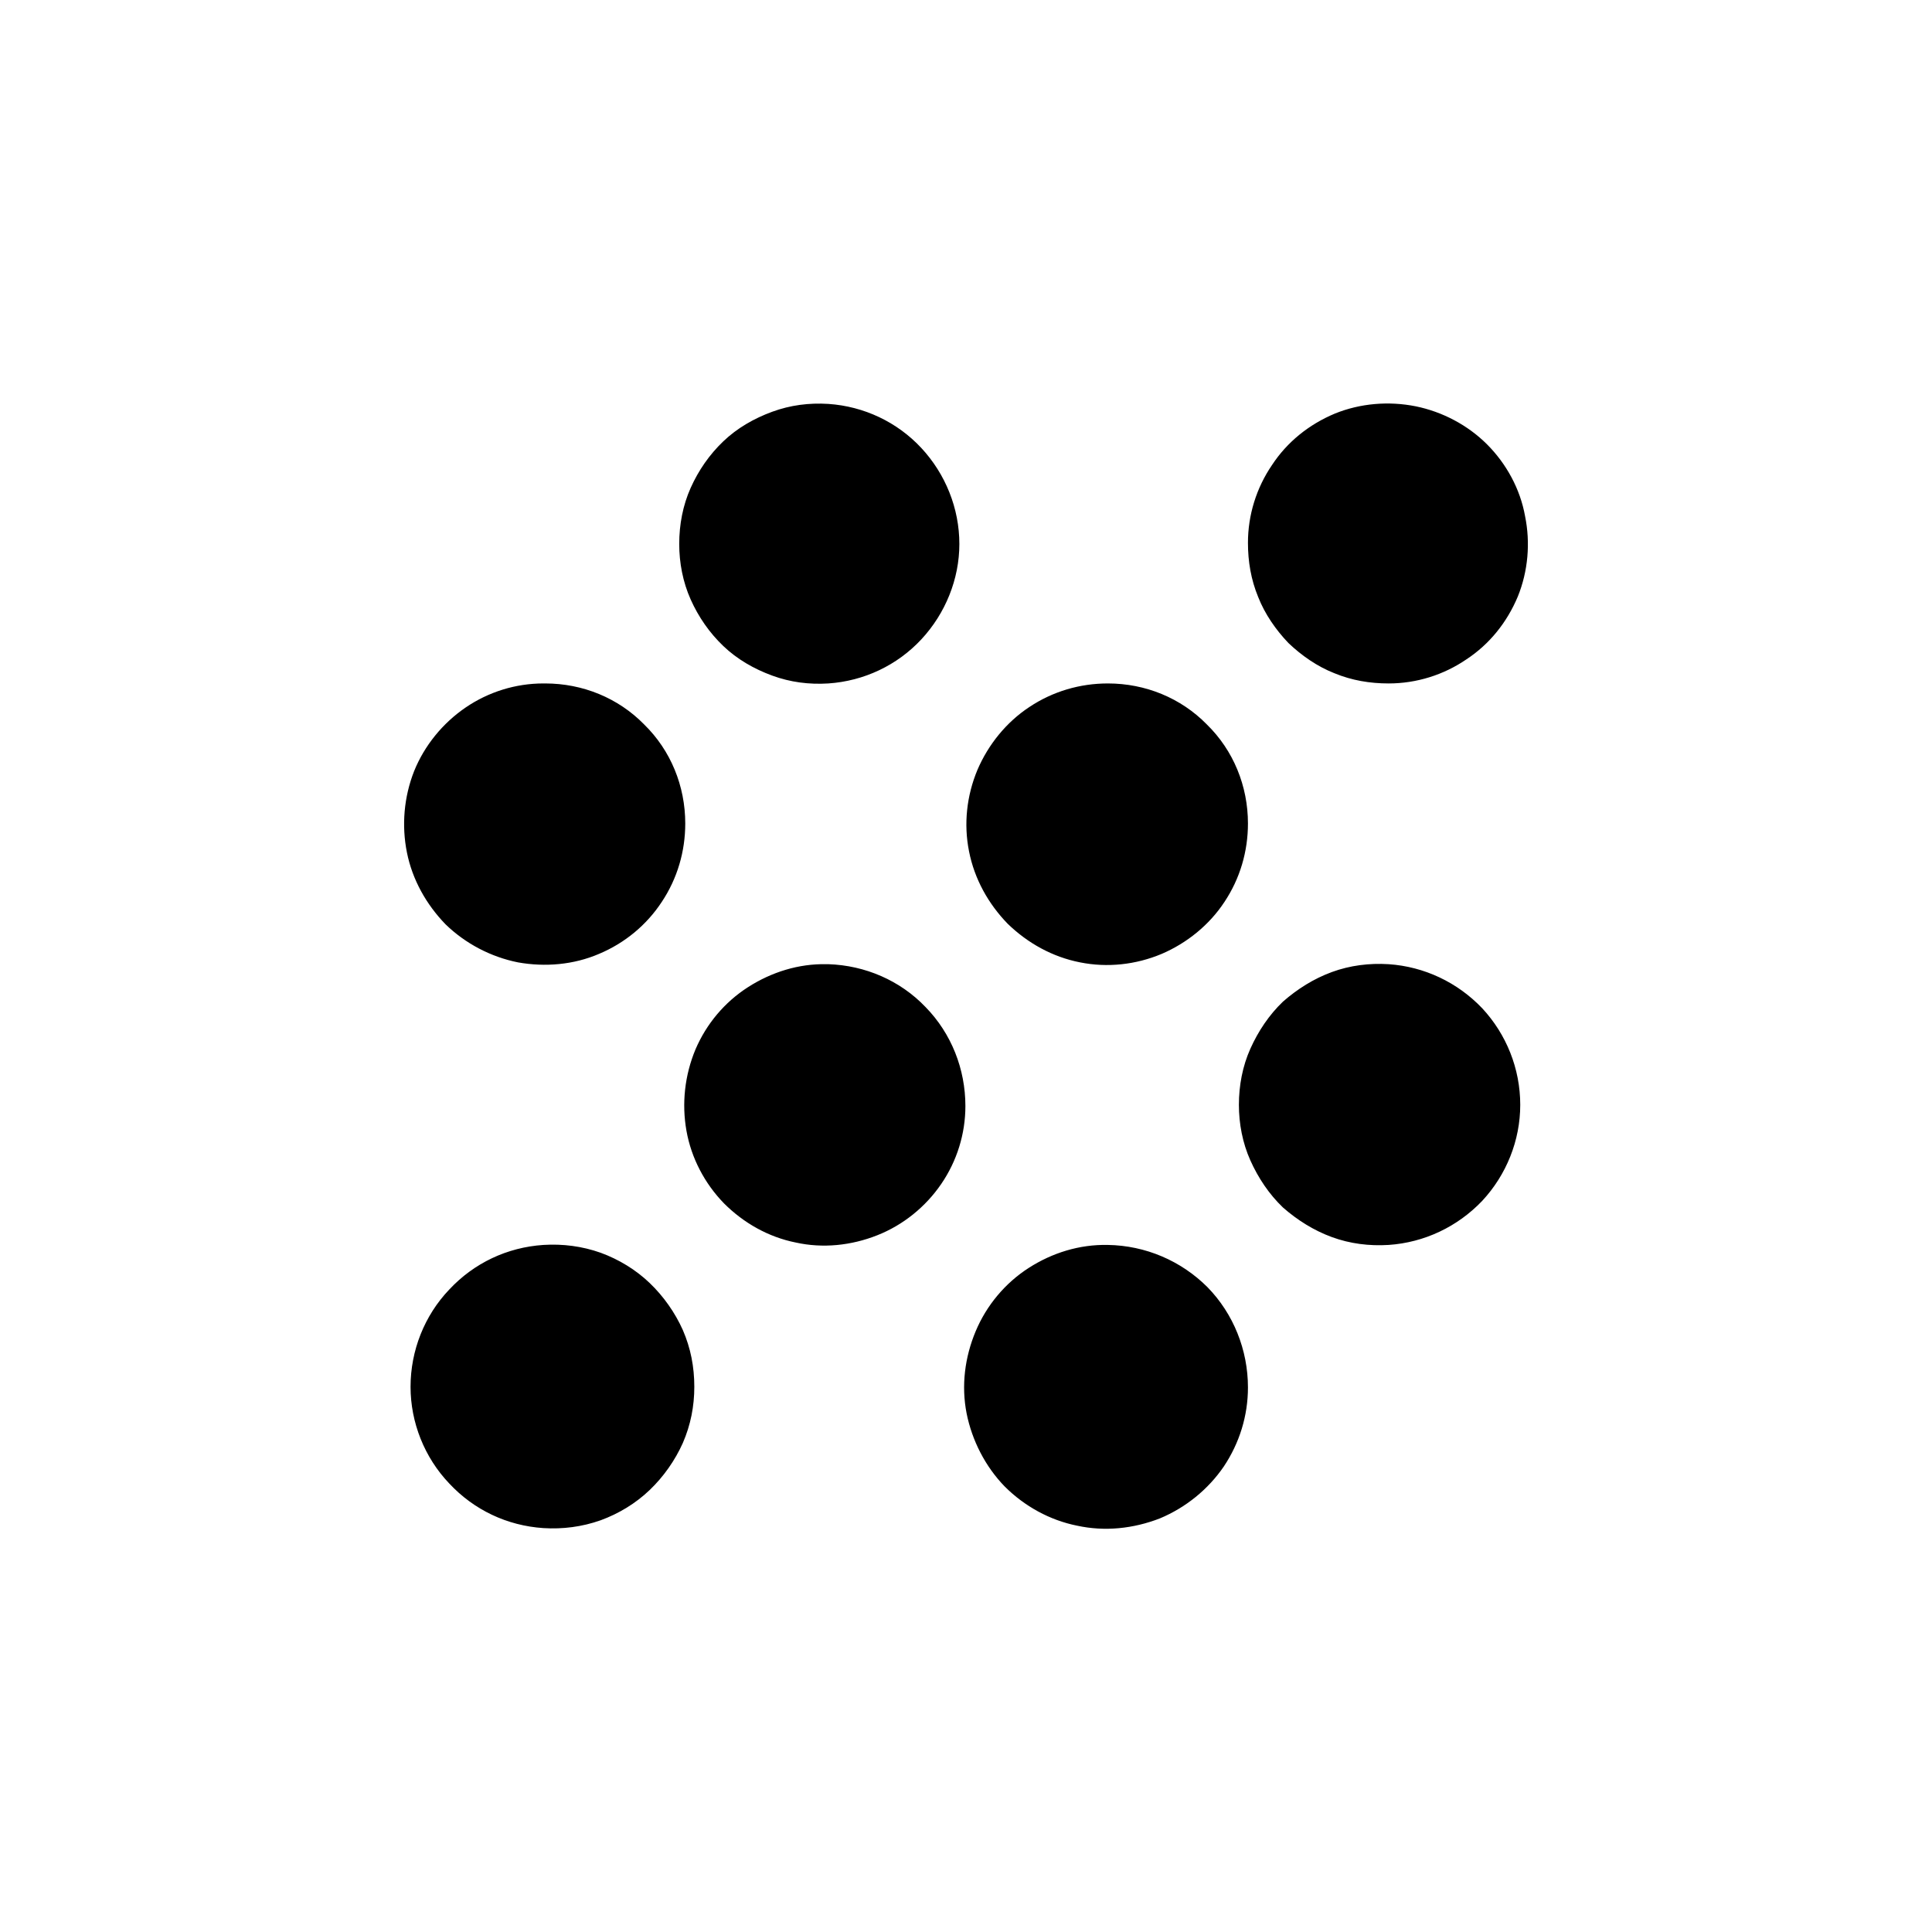 <svg xmlns="http://www.w3.org/2000/svg" fill="none" viewBox="0 0 32 32" height="32" width="32" part="svg" draggable="true">

<path part="base-color" fill="currentColor" d="M 13.72 6.69 C 13.40 6.67 13.09 6.71 12.79 6.82 C 12.49 6.93 12.21 7.09 11.98 7.31 C 11.75 7.53 11.57 7.79 11.44 8.08 C 11.31 8.37 11.25 8.69 11.25 9.01 C 11.25 9.32 11.31 9.64 11.44 9.93 C 11.57 10.22 11.75 10.48 11.98 10.70 C 12.21 10.92 12.49 11.08 12.79 11.19 C 13.09 11.30 13.40 11.34 13.72 11.32 C 14.31 11.28 14.86 11.02 15.26 10.59 C 15.66 10.16 15.89 9.59 15.89 9.01 C 15.89 8.42 15.66 7.85 15.26 7.42 C 14.86 6.99 14.31 6.73 13.72 6.69 ZM 18.35 11.32 C 17.89 11.32 17.44 11.45 17.05 11.71 C 16.67 11.96 16.37 12.33 16.19 12.75 C 16.01 13.18 15.96 13.65 16.05 14.10 C 16.14 14.56 16.37 14.97 16.69 15.30 C 17.02 15.62 17.43 15.85 17.89 15.94 C 18.34 16.03 18.81 15.98 19.24 15.80 C 19.66 15.62 20.03 15.32 20.28 14.94 C 20.54 14.55 20.67 14.10 20.67 13.64 C 20.67 13.02 20.43 12.43 19.99 12.00 C 19.56 11.56 18.97 11.32 18.35 11.32 ZM 23.00 15.97 C 22.68 15.95 22.36 15.99 22.06 16.10 C 21.76 16.21 21.49 16.38 21.25 16.59 C 21.02 16.81 20.84 17.08 20.71 17.37 C 20.58 17.66 20.52 17.98 20.52 18.30 C 20.52 18.61 20.58 18.93 20.71 19.22 C 20.84 19.51 21.02 19.78 21.25 20.00 C 21.49 20.21 21.76 20.38 22.06 20.49 C 22.36 20.60 22.68 20.64 23.00 20.62 C 23.59 20.58 24.14 20.32 24.55 19.89 C 24.95 19.46 25.18 18.89 25.18 18.30 C 25.18 17.70 24.95 17.13 24.55 16.70 C 24.14 16.27 23.59 16.01 23.00 15.97 ZM 18.35 20.62 C 17.88 20.61 17.43 20.75 17.04 21.00 C 16.65 21.25 16.34 21.62 16.16 22.05 C 15.98 22.48 15.92 22.95 16.01 23.41 C 16.10 23.86 16.32 24.29 16.64 24.62 C 16.97 24.95 17.39 25.18 17.84 25.27 C 18.30 25.37 18.77 25.32 19.21 25.15 C 19.64 24.97 20.01 24.67 20.27 24.29 C 20.53 23.90 20.67 23.45 20.67 22.98 C 20.67 22.36 20.43 21.76 20.00 21.32 C 19.56 20.88 18.97 20.63 18.35 20.62 ZM 23.00 11.32 C 23.46 11.32 23.91 11.18 24.29 10.92 C 24.67 10.67 24.96 10.31 25.14 9.88 C 25.31 9.46 25.35 8.99 25.26 8.55 C 25.18 8.10 24.95 7.68 24.63 7.36 C 24.31 7.04 23.89 6.82 23.45 6.73 C 23.00 6.64 22.53 6.68 22.11 6.85 C 21.68 7.03 21.32 7.32 21.07 7.70 C 20.81 8.08 20.67 8.53 20.67 8.99 C 20.67 9.30 20.72 9.60 20.84 9.89 C 20.95 10.17 21.13 10.43 21.34 10.65 C 21.56 10.86 21.82 11.04 22.10 11.15 C 22.39 11.27 22.69 11.32 23.00 11.32 ZM 9.00 20.62 C 8.40 20.66 7.85 20.92 7.44 21.36 C 7.03 21.79 6.80 22.37 6.80 22.97 C 6.80 23.56 7.03 24.14 7.44 24.57 C 7.85 25.01 8.40 25.27 9.00 25.31 C 9.32 25.33 9.64 25.29 9.95 25.18 C 10.25 25.07 10.53 24.90 10.76 24.68 C 10.99 24.46 11.18 24.19 11.31 23.90 C 11.44 23.60 11.50 23.29 11.50 22.97 C 11.50 22.64 11.44 22.33 11.31 22.03 C 11.18 21.74 10.99 21.47 10.76 21.25 C 10.53 21.03 10.25 20.86 9.95 20.75 C 9.64 20.64 9.32 20.60 9.00 20.62 ZM 9.00 11.32 C 8.54 11.32 8.09 11.46 7.71 11.72 C 7.33 11.98 7.03 12.35 6.86 12.77 C 6.69 13.20 6.65 13.67 6.74 14.12 C 6.83 14.57 7.06 14.98 7.38 15.31 C 7.71 15.63 8.13 15.85 8.58 15.94 C 9.03 16.02 9.50 15.98 9.92 15.80 C 10.35 15.62 10.71 15.32 10.96 14.94 C 11.22 14.55 11.35 14.10 11.35 13.64 C 11.35 13.02 11.11 12.43 10.67 12.00 C 10.24 11.56 9.65 11.32 9.03 11.32 H 9.00 ZM 13.69 15.97 C 13.23 15.96 12.78 16.10 12.39 16.35 C 12.00 16.60 11.70 16.96 11.52 17.38 C 11.34 17.81 11.29 18.28 11.37 18.73 C 11.45 19.18 11.67 19.60 11.99 19.93 C 12.32 20.26 12.73 20.49 13.18 20.58 C 13.63 20.68 14.10 20.63 14.53 20.46 C 14.96 20.29 15.33 19.99 15.59 19.61 C 15.85 19.23 15.99 18.78 15.99 18.32 C 15.99 17.71 15.76 17.12 15.33 16.68 C 14.91 16.24 14.33 15.99 13.72 15.97 H 13.69 Z"></path>
</svg>
